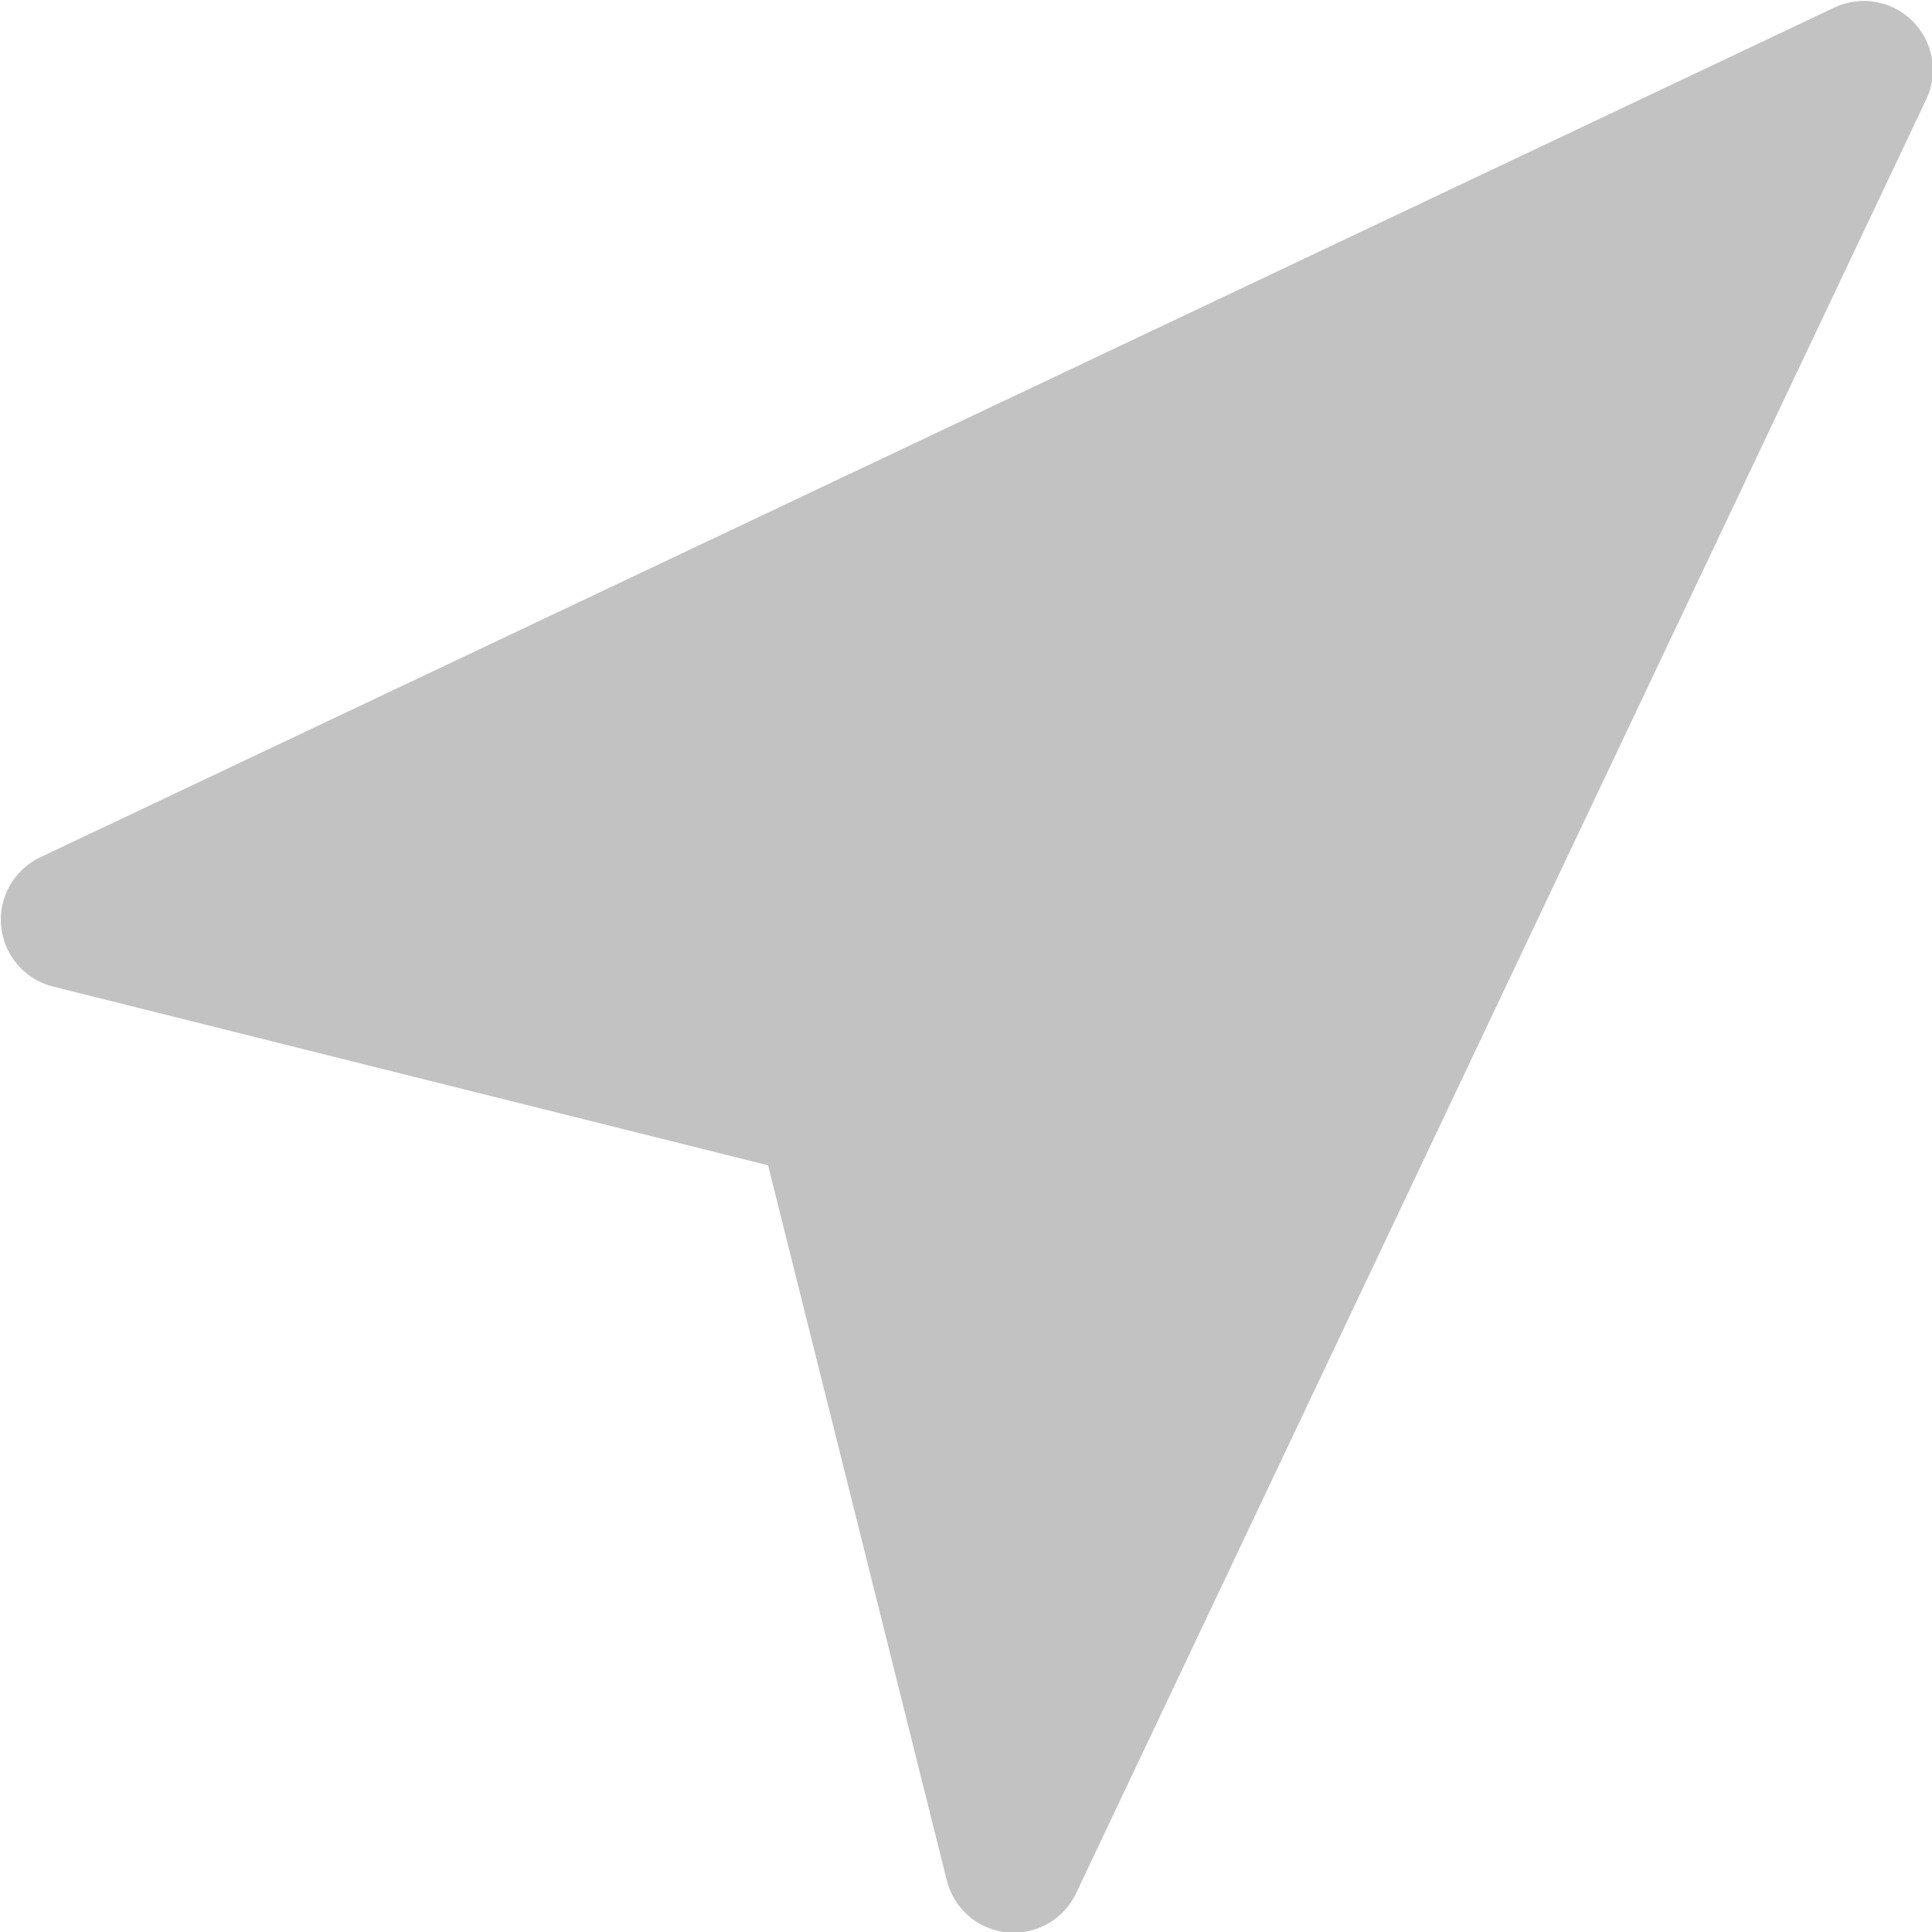 <svg xmlns="http://www.w3.org/2000/svg" width="14" height="14" viewBox="0 0 14 14">
    <defs>
        <style>
            .cls-1 {
            fill: #c2c2c2;
            stroke: #c2c2c2;
            stroke-linecap: round;
            stroke-linejoin: round;
            stroke-width: 1px;
            fill-rule: evenodd;
            }
        </style>
    </defs>
    <path id="Фигура_3" data-name="Фигура 3" class="cls-1" d="M680.506,432.038l-13,6.157,5.472,1.368,1.368,5.473Z"
          transform="translate(-667 -431.531)"/>
</svg>
